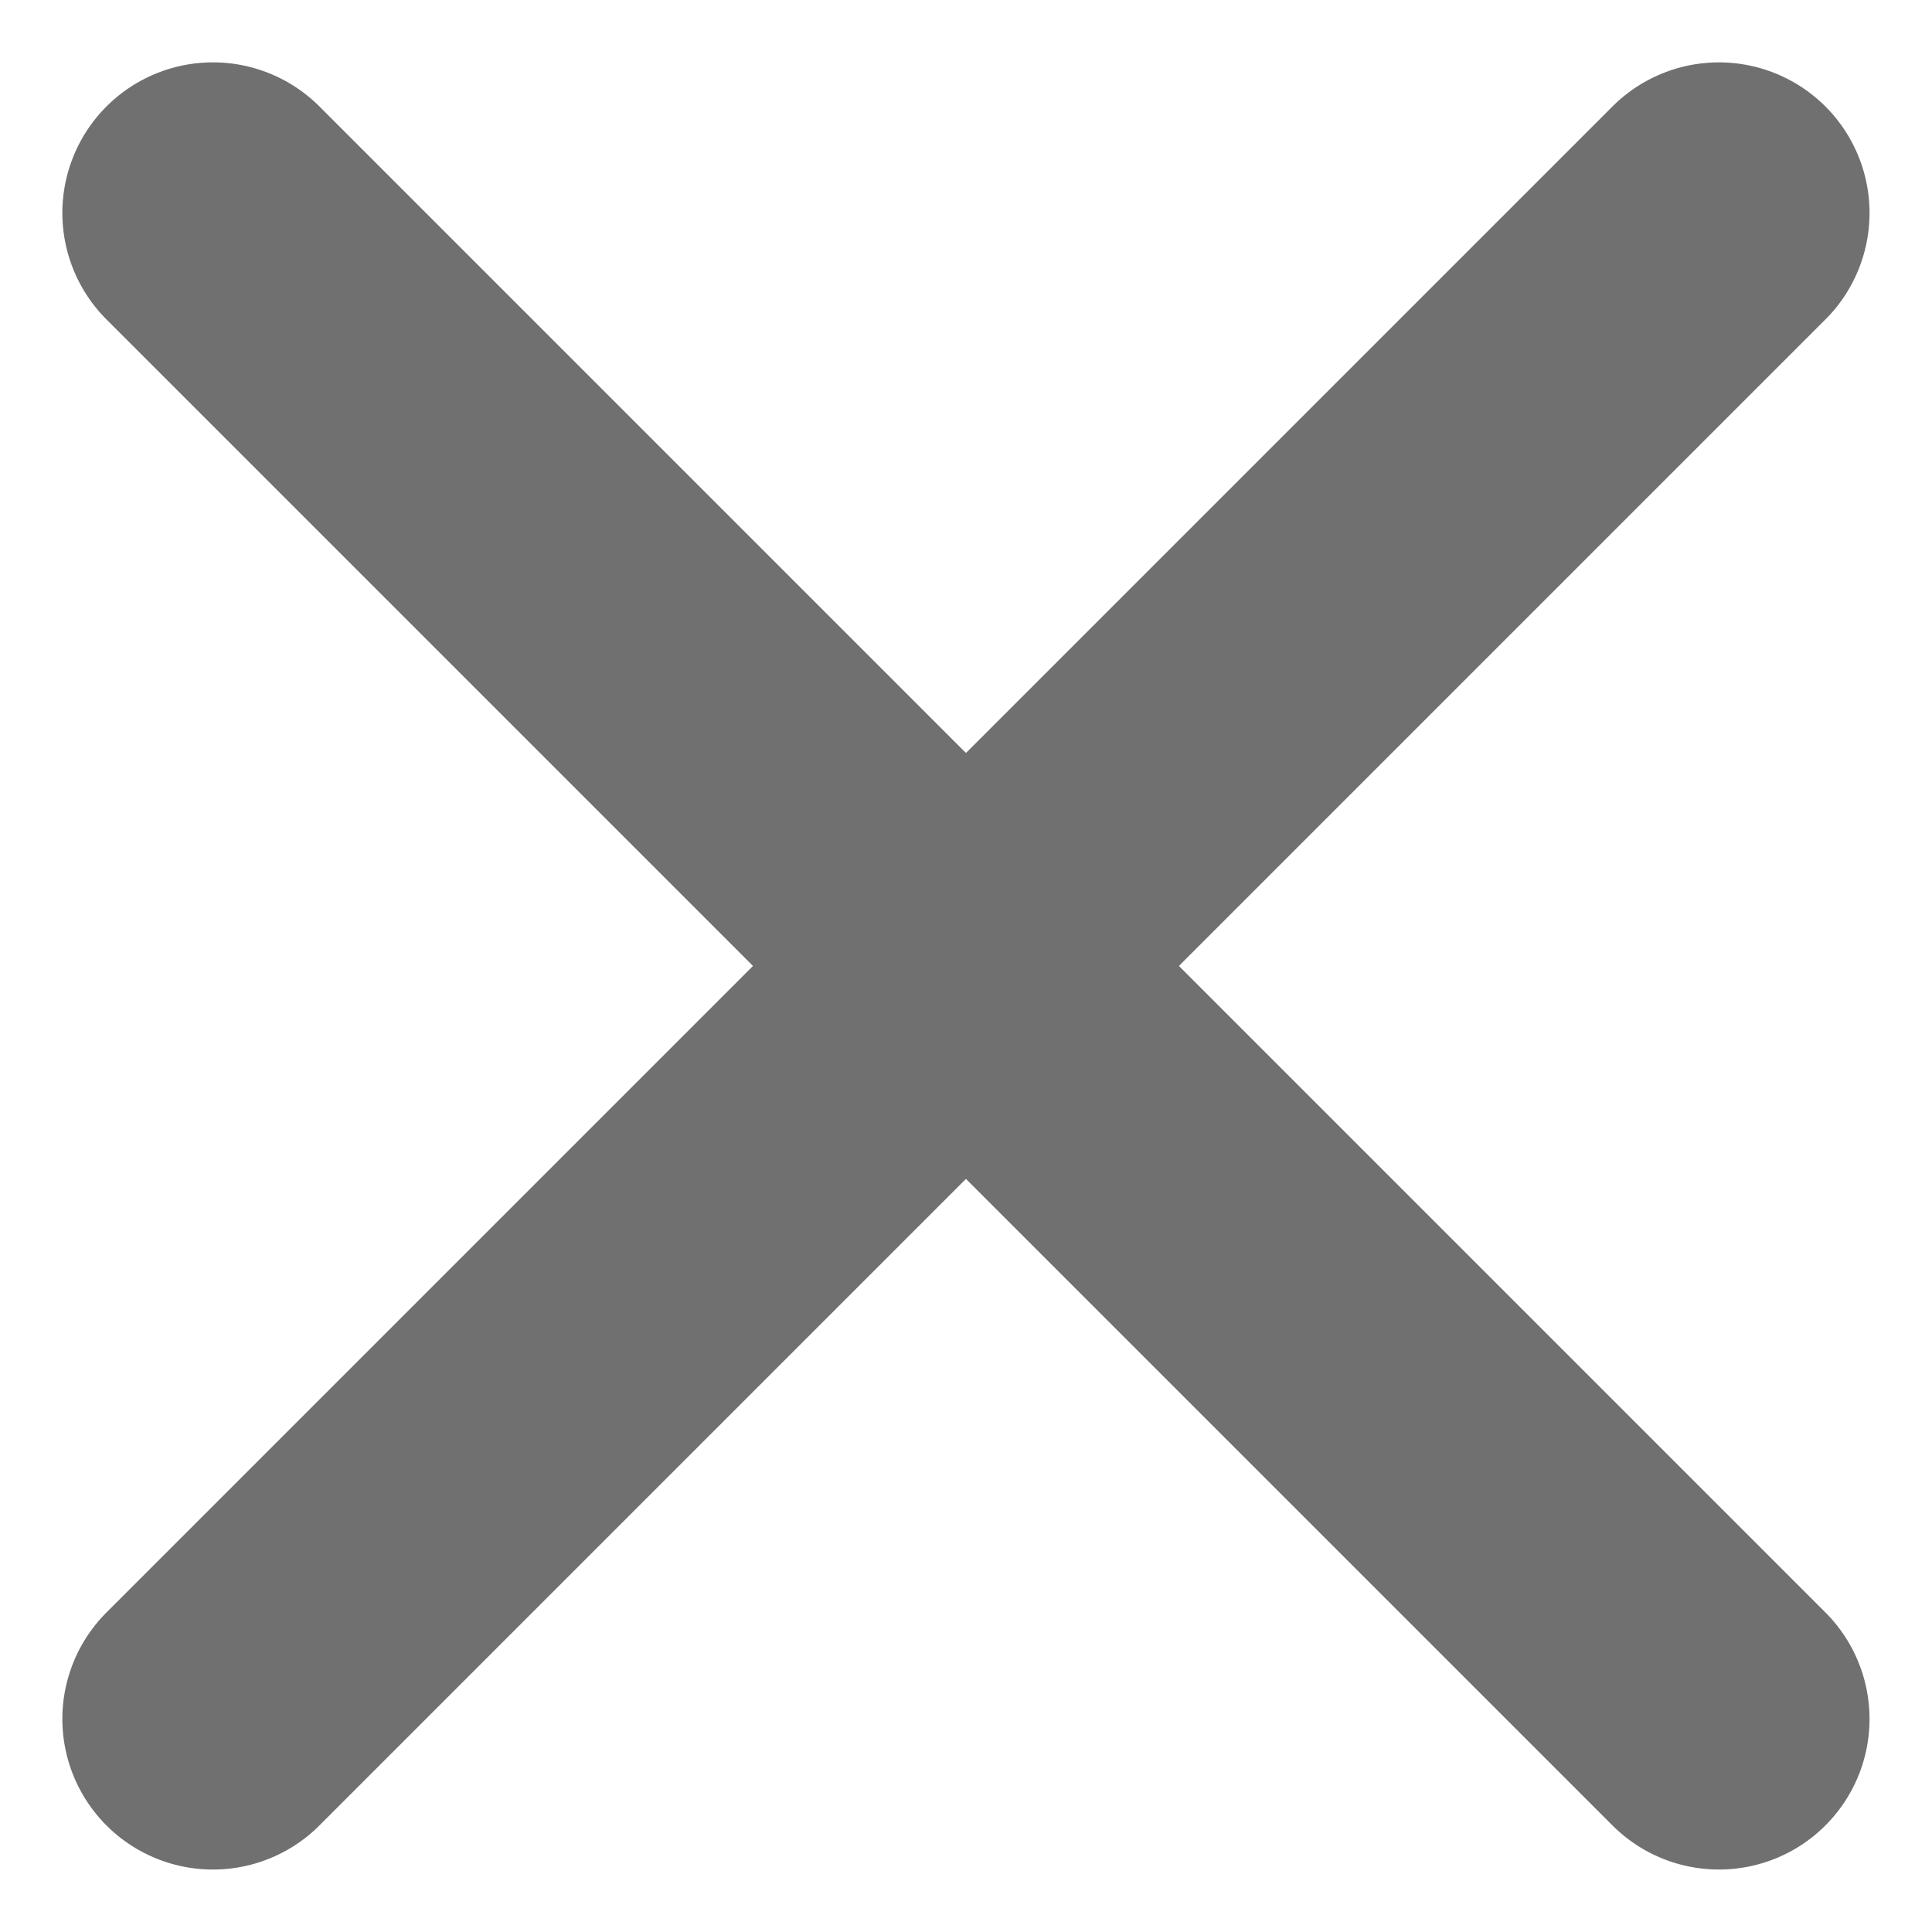 <svg xmlns="http://www.w3.org/2000/svg" width="19.243" height="19.243" viewBox="0 0 19.243 19.243">
  <g id="Grupo_23" data-name="Grupo 23" transform="translate(-718.04 -214.54)">
    <line id="Linha_20" data-name="Linha 20" x2="21.213" transform="translate(720.161 216.661) rotate(45)" fill="none" stroke="#707070" stroke-linecap="round" stroke-width="3"/>
    <line id="Linha_21" data-name="Linha 21" x2="21.213" transform="translate(720.161 231.661) rotate(-45)" fill="none" stroke="#707070" stroke-linecap="round" stroke-width="3"/>
  </g>
</svg>
